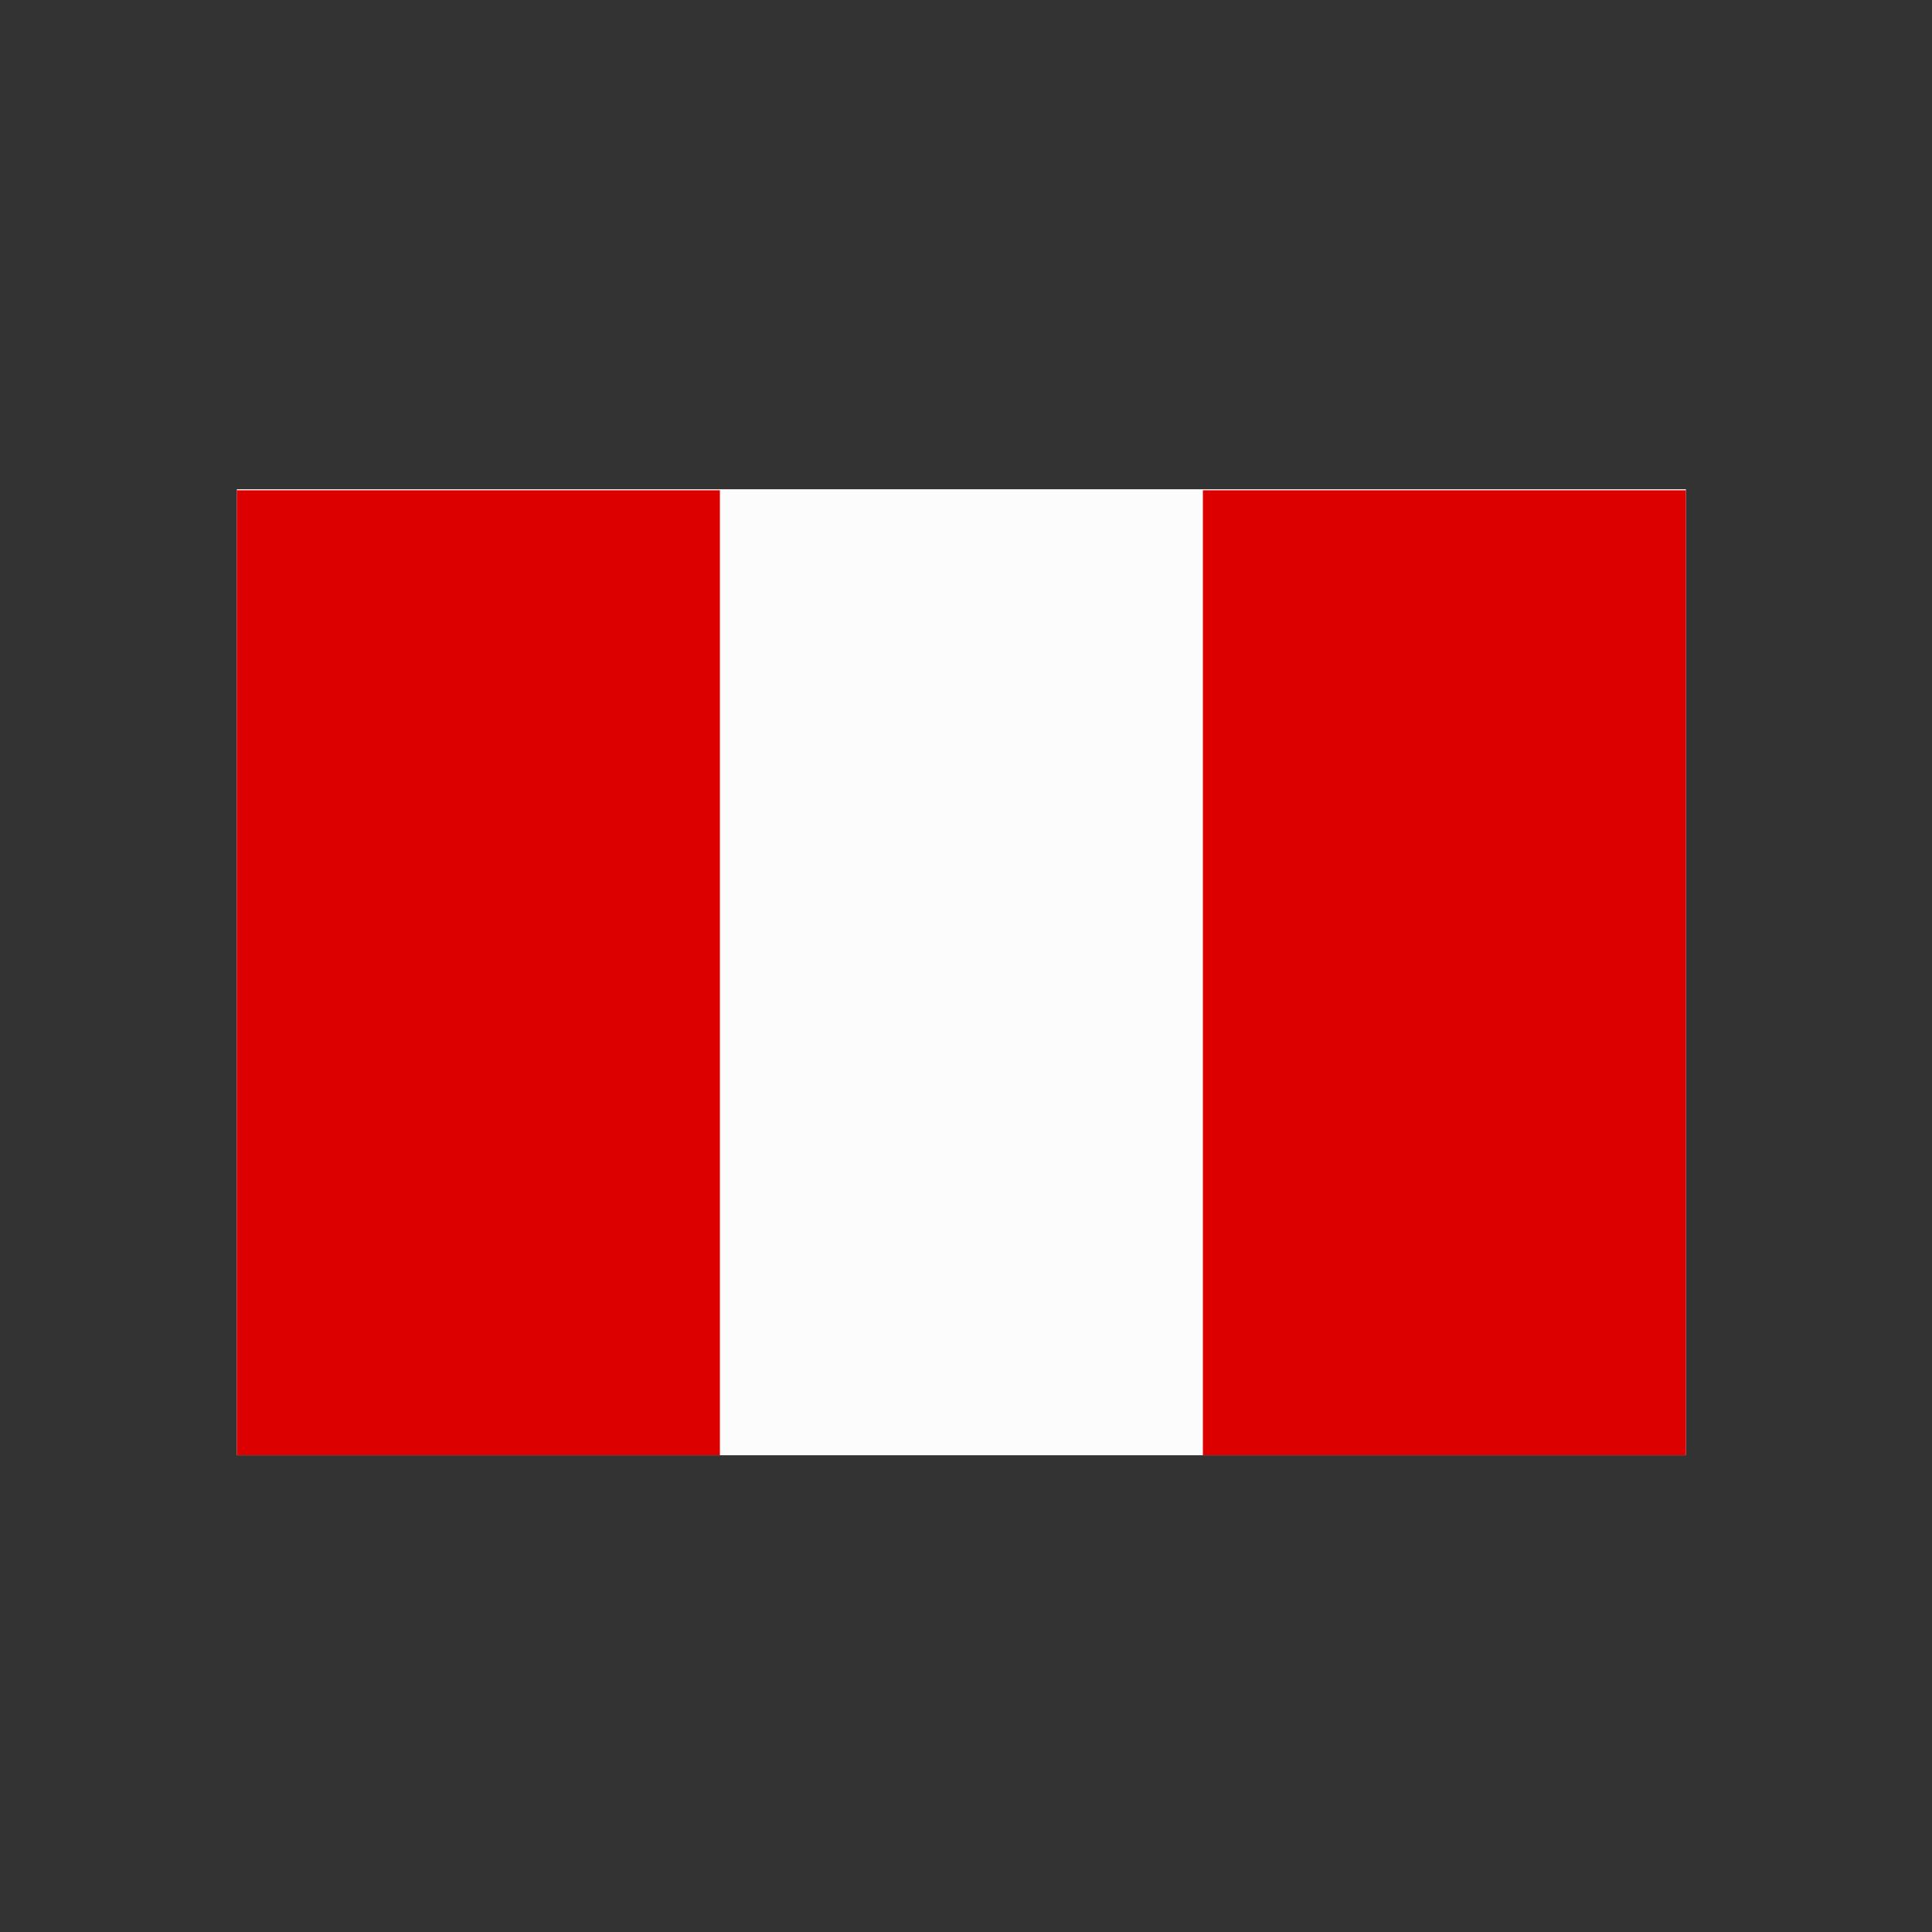 <?xml version="1.0" encoding="UTF-8" standalone="no"?><!DOCTYPE svg PUBLIC "-//W3C//DTD SVG 1.1//EN" "http://www.w3.org/Graphics/SVG/1.1/DTD/svg11.dtd"><svg width="100%" height="100%" viewBox="0 0 200 200" version="1.1" xmlns="http://www.w3.org/2000/svg" xmlns:xlink="http://www.w3.org/1999/xlink" xml:space="preserve" xmlns:serif="http://www.serif.com/" style="fill-rule:evenodd;clip-rule:evenodd;stroke-linejoin:round;stroke-miterlimit:2;"><rect x="0" y="0" width="200" height="200" fill="#333333" stroke="none"/><rect x="24.523" y="50.647" width="150" height="100" style="fill:#fcfcfc;"/><rect x="124.523" y="50.753" width="50" height="99.894" style="fill:#dc0000;"/><rect x="24.523" y="50.753" width="50" height="99.894" style="fill:#dc0000;"/></svg>
